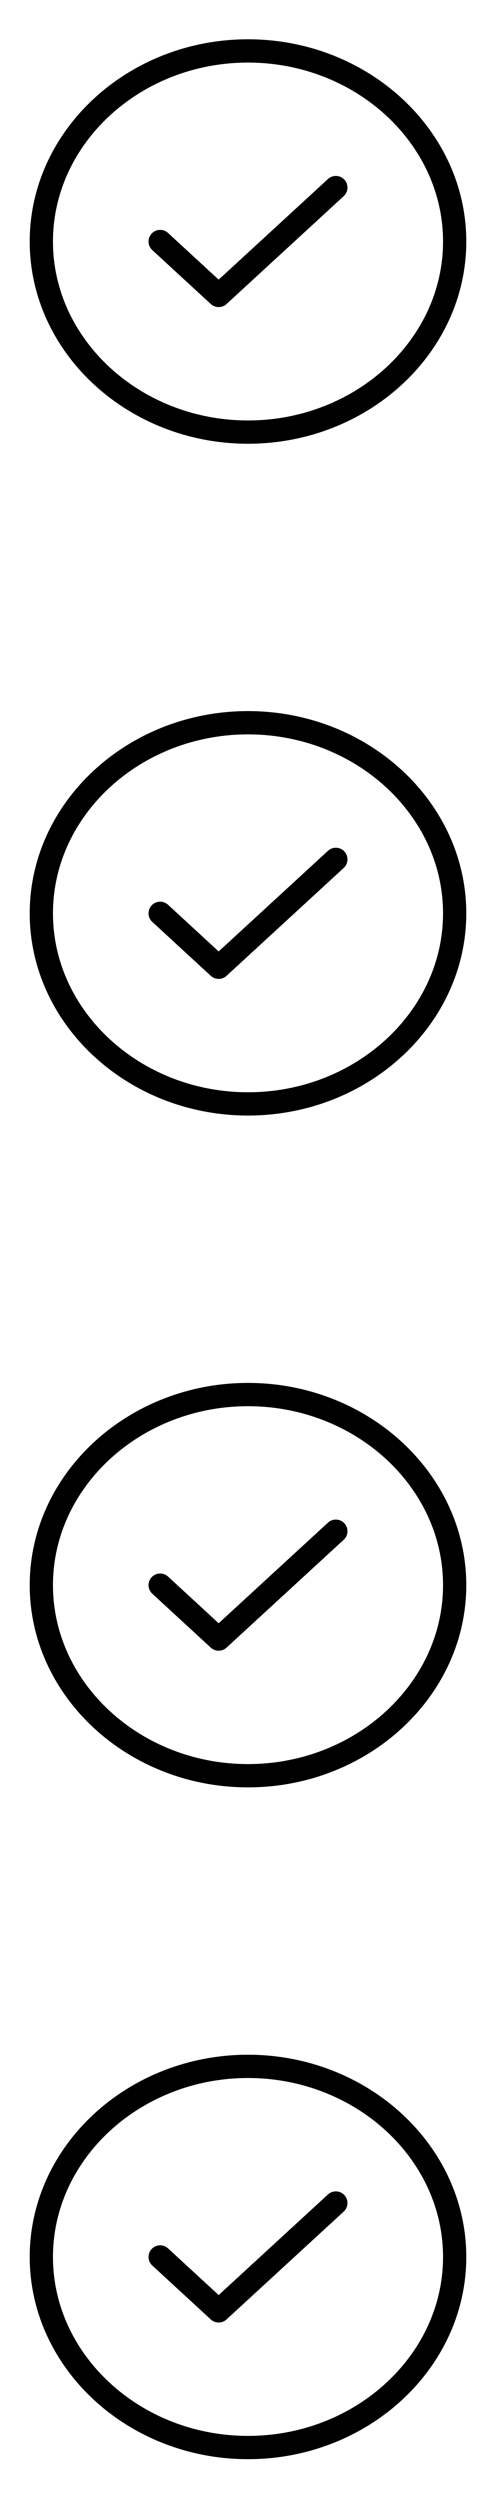 <svg width="32" height="161" viewBox="0 0 32 161" fill="none" xmlns="http://www.w3.org/2000/svg">
<path d="M16 27.827C23.333 27.827 29.333 22.304 29.333 15.554C29.333 8.803 23.333 3.28 16 3.28C8.667 3.28 2.667 8.803 2.667 15.554C2.667 22.304 8.667 27.827 16 27.827Z" stroke="black" stroke-width="1.5" stroke-linecap="round" stroke-linejoin="round"/>
<path d="M10.333 15.554L14.107 19.027L21.667 12.08" stroke="black" stroke-width="1.5" stroke-linecap="round" stroke-linejoin="round"/>
<path d="M16 71.091C23.333 71.091 29.333 65.568 29.333 58.818C29.333 52.068 23.333 46.544 16 46.544C8.667 46.544 2.667 52.068 2.667 58.818C2.667 65.568 8.667 71.091 16 71.091Z" stroke="black" stroke-width="1.5" stroke-linecap="round" stroke-linejoin="round"/>
<path d="M10.333 58.818L14.107 62.291L21.667 55.344" stroke="black" stroke-width="1.5" stroke-linecap="round" stroke-linejoin="round"/>
<path d="M16 114.356C23.333 114.356 29.333 108.833 29.333 102.082C29.333 95.332 23.333 89.809 16 89.809C8.667 89.809 2.667 95.332 2.667 102.082C2.667 108.833 8.667 114.356 16 114.356Z" stroke="black" stroke-width="1.5" stroke-linecap="round" stroke-linejoin="round"/>
<path d="M10.333 102.082L14.107 105.555L21.667 98.609" stroke="black" stroke-width="1.5" stroke-linecap="round" stroke-linejoin="round"/>
<path d="M16 157.62C23.333 157.62 29.333 152.097 29.333 145.346C29.333 138.596 23.333 133.073 16 133.073C8.667 133.073 2.667 138.596 2.667 145.346C2.667 152.097 8.667 157.62 16 157.62Z" stroke="black" stroke-width="1.5" stroke-linecap="round" stroke-linejoin="round"/>
<path d="M10.333 145.346L14.107 148.819L21.667 141.873" stroke="black" stroke-width="1.5" stroke-linecap="round" stroke-linejoin="round"/>
</svg>
